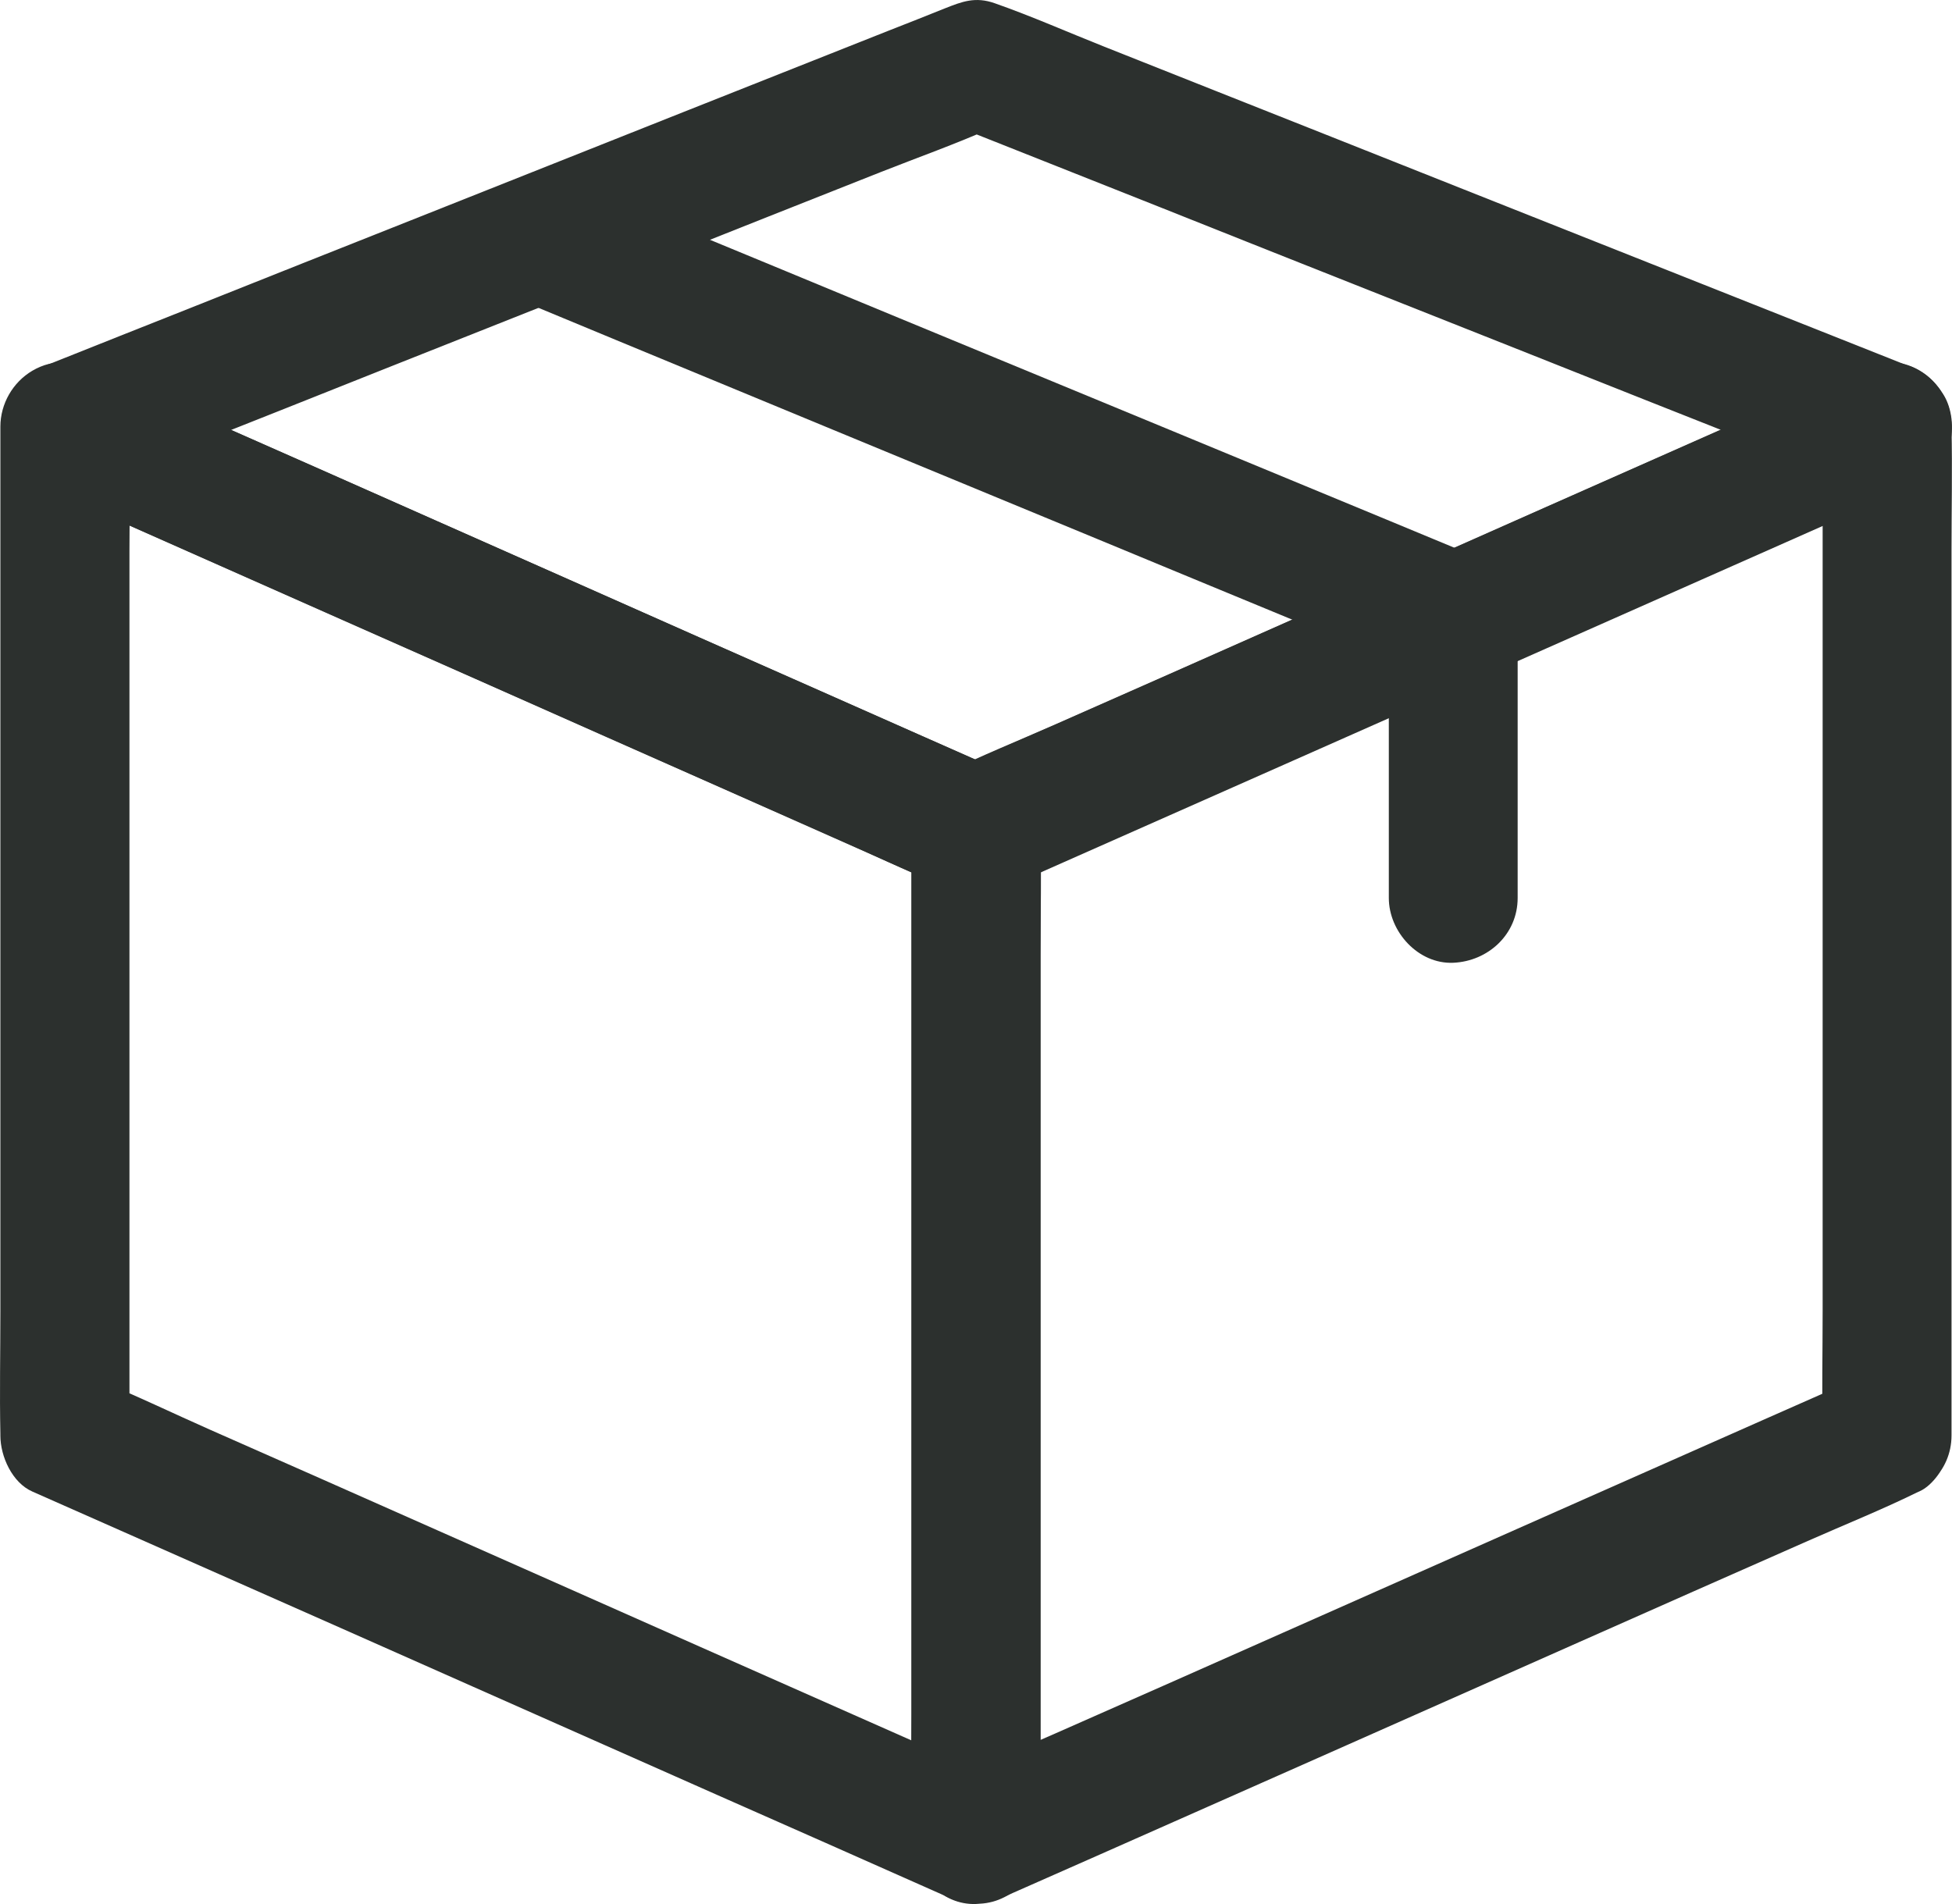 <svg width="41" height="40" viewBox="0 0 41 40" fill="none" xmlns="http://www.w3.org/2000/svg">
<path d="M21.182 37.463C20.546 37.182 19.91 36.901 19.274 36.62C17.749 35.944 16.225 35.268 14.695 34.592C12.86 33.775 11.019 32.963 9.183 32.147C7.586 31.439 5.994 30.732 4.397 30.029C3.626 29.688 2.859 29.316 2.079 28.999C2.065 28.994 2.056 28.99 2.047 28.985C2.273 29.375 2.494 29.77 2.719 30.16V28.046V22.975V16.865V11.58C2.719 10.719 2.742 9.857 2.719 8.999V8.963C2.042 9.353 1.361 9.748 0.685 10.138C1.321 10.419 1.957 10.7 2.593 10.982C4.117 11.658 5.642 12.333 7.171 13.009C9.007 13.826 10.848 14.638 12.684 15.454C14.281 16.162 15.873 16.869 17.47 17.573C18.241 17.913 19.008 18.285 19.788 18.602C19.802 18.607 19.811 18.611 19.82 18.616C19.594 18.226 19.373 17.831 19.148 17.441V19.555V24.626V30.736V36.021C19.148 36.883 19.13 37.744 19.148 38.602V38.638C19.148 39.35 19.77 40.031 20.501 39.999C21.236 39.967 21.854 39.4 21.854 38.638V36.524V31.453V25.343V20.058C21.854 19.196 21.872 18.335 21.854 17.477V17.441C21.854 17.006 21.606 16.452 21.182 16.266C20.546 15.985 19.91 15.704 19.274 15.422C17.749 14.747 16.225 14.071 14.695 13.395C12.86 12.578 11.019 11.766 9.183 10.95C7.586 10.242 5.994 9.535 4.397 8.832C3.626 8.487 2.85 8.147 2.079 7.802C2.069 7.797 2.056 7.793 2.047 7.788C1.591 7.584 1.136 7.521 0.68 7.788C0.27 8.029 0.008 8.482 0.008 8.963V11.077V16.148V22.258V27.543C0.008 28.405 -0.01 29.267 0.008 30.124V30.16C0.008 30.596 0.256 31.149 0.68 31.335C1.316 31.616 1.952 31.897 2.588 32.179C4.113 32.855 5.638 33.53 7.167 34.206C9.003 35.023 10.843 35.835 12.679 36.651C14.276 37.359 15.868 38.066 17.465 38.77C18.237 39.114 19.012 39.455 19.784 39.799C19.793 39.804 19.806 39.808 19.815 39.813C20.158 39.967 20.479 40.053 20.858 39.949C21.173 39.863 21.512 39.618 21.665 39.323C21.832 39.005 21.913 38.624 21.8 38.275C21.706 37.962 21.498 37.599 21.182 37.463L21.182 37.463Z" fill="#2C302E"/>
<path d="M38.955 28.981C38.319 29.262 37.683 29.543 37.047 29.824C35.523 30.5 33.998 31.176 32.469 31.852C30.633 32.669 28.792 33.48 26.956 34.297C25.36 35.005 23.767 35.712 22.17 36.415C21.399 36.755 20.614 37.082 19.852 37.445C19.843 37.45 19.829 37.454 19.82 37.459C20.497 37.849 21.178 38.243 21.855 38.633V36.52V31.448V25.338V20.054C21.855 19.192 21.877 18.33 21.855 17.473V17.436C21.629 17.826 21.408 18.221 21.183 18.611C21.819 18.33 22.454 18.049 23.091 17.767C24.615 17.092 26.14 16.416 27.669 15.74C29.505 14.923 31.346 14.111 33.181 13.295C34.778 12.587 36.371 11.88 37.968 11.177C38.739 10.836 39.524 10.51 40.286 10.147C40.295 10.142 40.309 10.138 40.318 10.133C39.641 9.743 38.96 9.349 38.283 8.958V11.072V16.144V22.254V27.538C38.283 28.4 38.265 29.262 38.283 30.119V30.155C38.283 30.868 38.906 31.548 39.637 31.516C40.372 31.485 40.99 30.918 40.99 30.155V28.042V22.97V16.86V11.576C40.99 10.714 41.008 9.852 40.99 8.995V8.958C40.99 8.478 40.733 8.024 40.318 7.784C39.862 7.516 39.407 7.58 38.951 7.784C38.315 8.065 37.679 8.346 37.043 8.627C35.518 9.303 33.993 9.979 32.464 10.655C30.628 11.472 28.788 12.283 26.952 13.1C25.355 13.808 23.763 14.515 22.166 15.218C21.394 15.559 20.605 15.876 19.847 16.248C19.838 16.253 19.825 16.257 19.816 16.262C19.392 16.448 19.143 17.001 19.143 17.436V19.55V24.622V30.732V36.016C19.143 36.878 19.125 37.74 19.143 38.597V38.633C19.143 39.114 19.401 39.568 19.816 39.808C20.271 40.076 20.727 40.012 21.182 39.808C21.819 39.527 22.454 39.246 23.091 38.965C24.615 38.289 26.14 37.613 27.669 36.937C29.505 36.12 31.346 35.309 33.181 34.492C34.778 33.784 36.371 33.077 37.968 32.374C38.739 32.033 39.528 31.716 40.286 31.344C40.295 31.339 40.309 31.335 40.318 31.33C40.606 31.203 40.859 30.809 40.94 30.518C41.03 30.192 40.99 29.761 40.805 29.471C40.62 29.18 40.34 28.926 39.997 28.845C39.618 28.758 39.307 28.826 38.955 28.981L38.955 28.981Z" fill="#2C302E"/>
<path d="M38.955 7.788C38.319 8.069 37.683 8.35 37.047 8.632C35.522 9.308 33.998 9.983 32.468 10.659C30.632 11.476 28.792 12.288 26.956 13.104C25.359 13.812 23.767 14.52 22.17 15.223C21.398 15.563 20.614 15.889 19.851 16.252C19.842 16.257 19.829 16.261 19.82 16.266H21.186C20.55 15.985 19.914 15.704 19.278 15.422C17.754 14.746 16.229 14.07 14.7 13.395C12.864 12.578 11.023 11.766 9.187 10.95C7.591 10.242 5.998 9.534 4.401 8.831C3.63 8.491 2.863 8.124 2.083 7.802C2.069 7.797 2.06 7.793 2.051 7.788C1.943 8.618 1.835 9.448 1.726 10.274C2.363 10.02 2.999 9.77 3.635 9.516C5.155 8.913 6.679 8.31 8.2 7.702C10.04 6.972 11.881 6.241 13.721 5.511C15.318 4.876 16.915 4.241 18.512 3.61C19.283 3.306 20.073 3.025 20.83 2.689C20.839 2.685 20.853 2.68 20.862 2.676H20.14C20.776 2.93 21.412 3.179 22.048 3.433C23.568 4.037 25.093 4.64 26.613 5.248C28.454 5.978 30.294 6.708 32.135 7.439C33.731 8.074 35.328 8.709 36.925 9.339C37.697 9.643 38.464 9.983 39.244 10.26C39.253 10.265 39.266 10.269 39.275 10.274C39.582 10.396 40.047 10.296 40.318 10.138C40.597 9.974 40.868 9.648 40.94 9.326C41.017 8.976 41.003 8.586 40.805 8.278C40.602 7.96 40.34 7.788 39.997 7.652C39.361 7.398 38.725 7.148 38.089 6.894C36.56 6.287 35.031 5.679 33.506 5.075C31.661 4.341 29.812 3.61 27.967 2.875C26.374 2.245 24.782 1.61 23.19 0.979C22.427 0.676 21.669 0.34 20.893 0.068C20.483 -0.077 20.203 0.036 19.856 0.172C19.459 0.331 19.062 0.49 18.665 0.644C17.226 1.215 15.783 1.787 14.344 2.358C12.508 3.089 10.667 3.819 8.831 4.549C7.171 5.207 5.516 5.865 3.856 6.527C2.949 6.885 2.042 7.248 1.14 7.607C1.1 7.625 1.059 7.638 1.014 7.657C0.5 7.861 0.121 8.205 0.044 8.786C-0.019 9.271 0.202 9.925 0.689 10.142C1.33 10.424 1.97 10.709 2.606 10.991L7.207 13.032C9.052 13.848 10.897 14.665 12.742 15.486C14.33 16.189 15.918 16.892 17.51 17.6C18.273 17.935 19.035 18.28 19.797 18.611C20.091 18.738 20.352 18.829 20.686 18.784C20.875 18.756 21.042 18.688 21.218 18.611C21.299 18.575 21.385 18.539 21.466 18.502C21.863 18.325 22.256 18.153 22.653 17.976C24.092 17.337 25.535 16.701 26.974 16.062C28.81 15.25 30.646 14.433 32.482 13.621C34.147 12.882 35.811 12.147 37.476 11.408C38.387 11.004 39.294 10.6 40.205 10.201C40.245 10.183 40.286 10.165 40.331 10.147C40.62 10.02 40.872 9.625 40.953 9.335C41.044 9.008 41.003 8.577 40.818 8.287C40.633 7.997 40.354 7.743 40.011 7.661C39.618 7.561 39.307 7.629 38.955 7.788L38.955 7.788Z" fill="#2C302E"/>
<path d="M29.171 12.955V18.135V18.865C29.171 19.577 29.793 20.258 30.524 20.226C31.259 20.194 31.877 19.627 31.877 18.865V13.685V12.955C31.877 12.242 31.255 11.562 30.524 11.594C29.793 11.626 29.171 12.188 29.171 12.955Z" fill="#2C302E"/>
<path d="M11.028 6.35C11.664 6.614 12.296 6.877 12.932 7.14C14.457 7.77 15.977 8.401 17.502 9.031C19.346 9.793 21.187 10.555 23.032 11.317C24.624 11.975 26.216 12.637 27.814 13.295C28.585 13.613 29.352 13.966 30.137 14.257C30.146 14.261 30.159 14.266 30.168 14.27C30.47 14.397 30.944 14.293 31.21 14.134C31.49 13.971 31.761 13.644 31.833 13.322C31.909 12.973 31.896 12.583 31.697 12.274C31.494 11.957 31.233 11.794 30.89 11.649C30.254 11.386 29.622 11.122 28.986 10.859C27.462 10.229 25.942 9.598 24.417 8.968C22.572 8.206 20.731 7.444 18.886 6.682C17.294 6.024 15.702 5.362 14.105 4.704C13.333 4.386 12.567 4.032 11.782 3.742C11.773 3.738 11.759 3.733 11.75 3.729C11.448 3.602 10.974 3.706 10.708 3.865C10.428 4.028 10.158 4.355 10.086 4.677C10.009 5.026 10.022 5.416 10.221 5.724C10.424 6.042 10.685 6.205 11.028 6.35Z" fill="#2C302E"/>
</svg>
